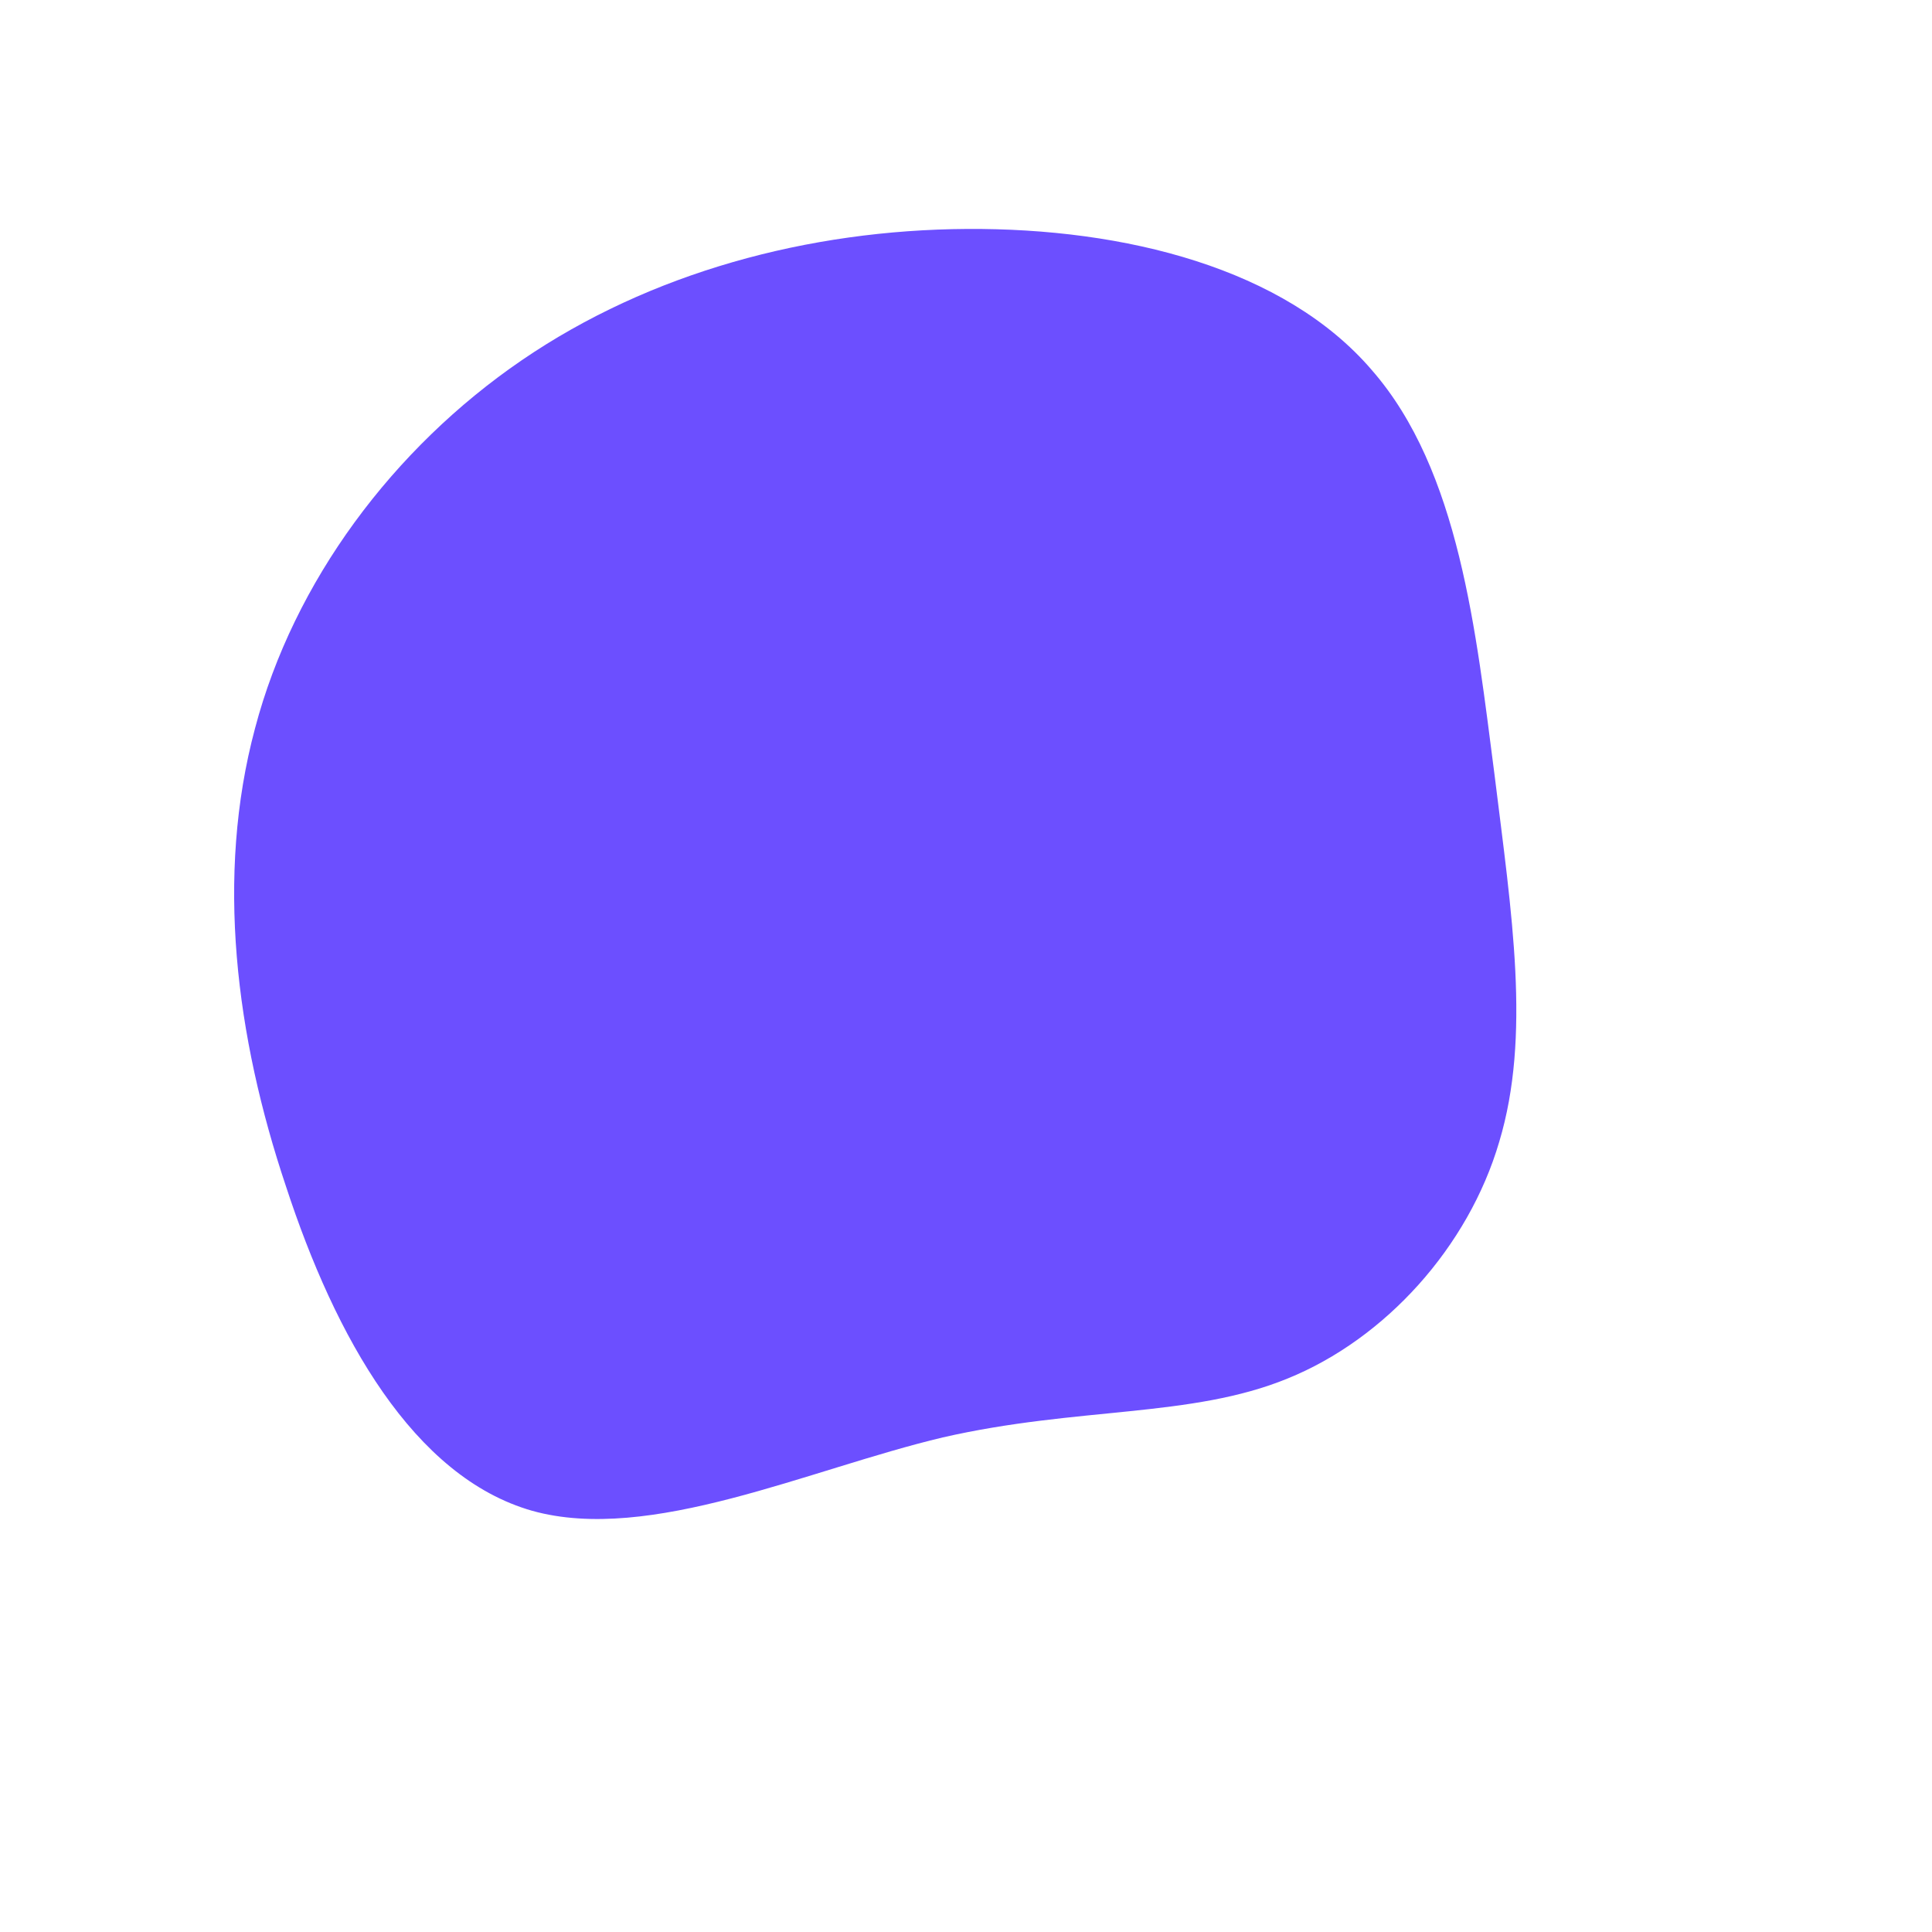 <svg viewBox="0 0 200 200" xmlns="http://www.w3.org/2000/svg">
  <path fill="#6C4FFF" d="M42,-61.7C51.1,-51.3,52.8,-34.5,54.7,-19.9C56.5,-5.3,58.5,7.2,55.2,18.2C52,29.1,43.4,38.6,33.3,42.7C23.3,46.8,11.6,45.6,-2.4,48.8C-16.3,52.1,-32.7,59.8,-44.9,56.4C-57.2,52.9,-65.3,38.4,-70.4,22.8C-75.6,7.3,-77.7,-9.3,-73.6,-24.6C-69.6,-39.8,-59.3,-53.6,-46,-62.7C-32.7,-71.8,-16.3,-76.2,0.1,-76.3C16.5,-76.4,33,-72.2,42,-61.7Z" transform="translate(100 100)" />
</svg>